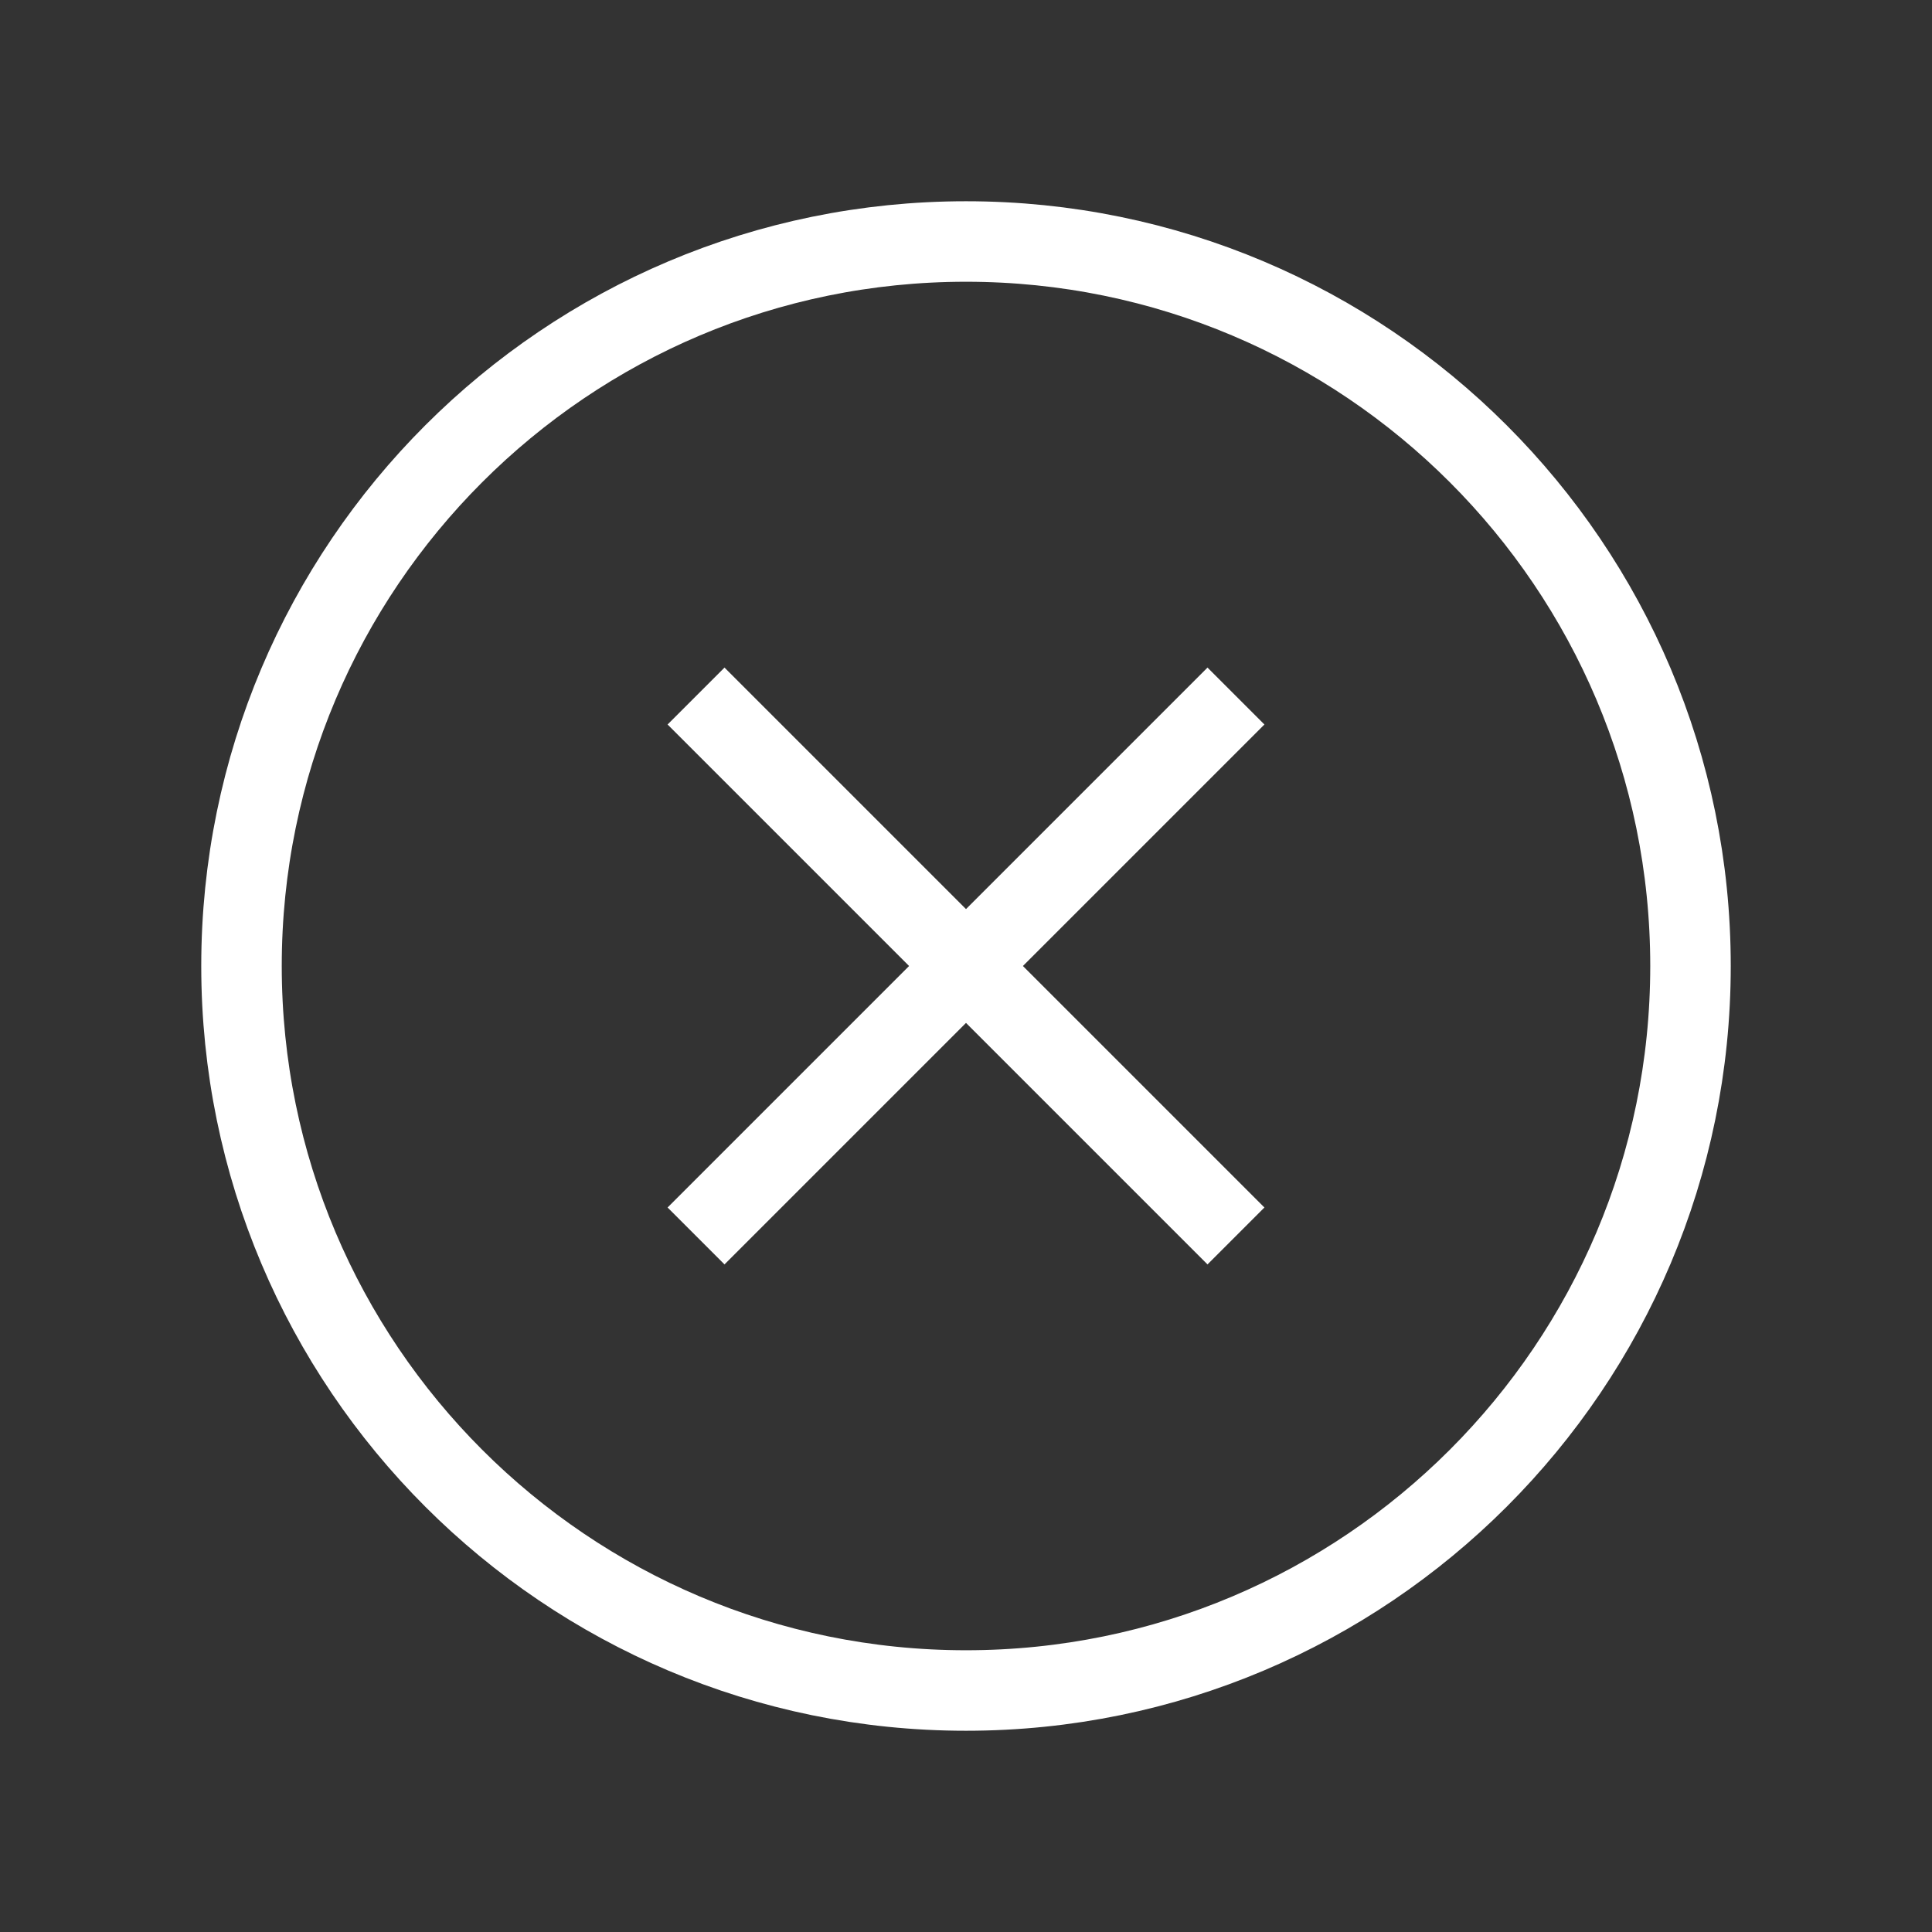 <svg width="48" height="48" viewBox="0 0 48 48" fill="none" xmlns="http://www.w3.org/2000/svg">
<rect x="0" y="0" width="48" height="48" fill="#333333" stroke="none"/>
<path d="M42 24C42 14.062 33.938 6 24 6C14.062 6 6 14.062 6 24C6 33.938 14.062 42 24 42C33.938 42 42 33.938 42 24Z" stroke="white" stroke-width="2" stroke-miterlimit="10"/>
<path d="M30 30L18 18M18 30L30 18" stroke="white" stroke-width="2" stroke-linecap="square" stroke-linejoin="round"/>
</svg>
